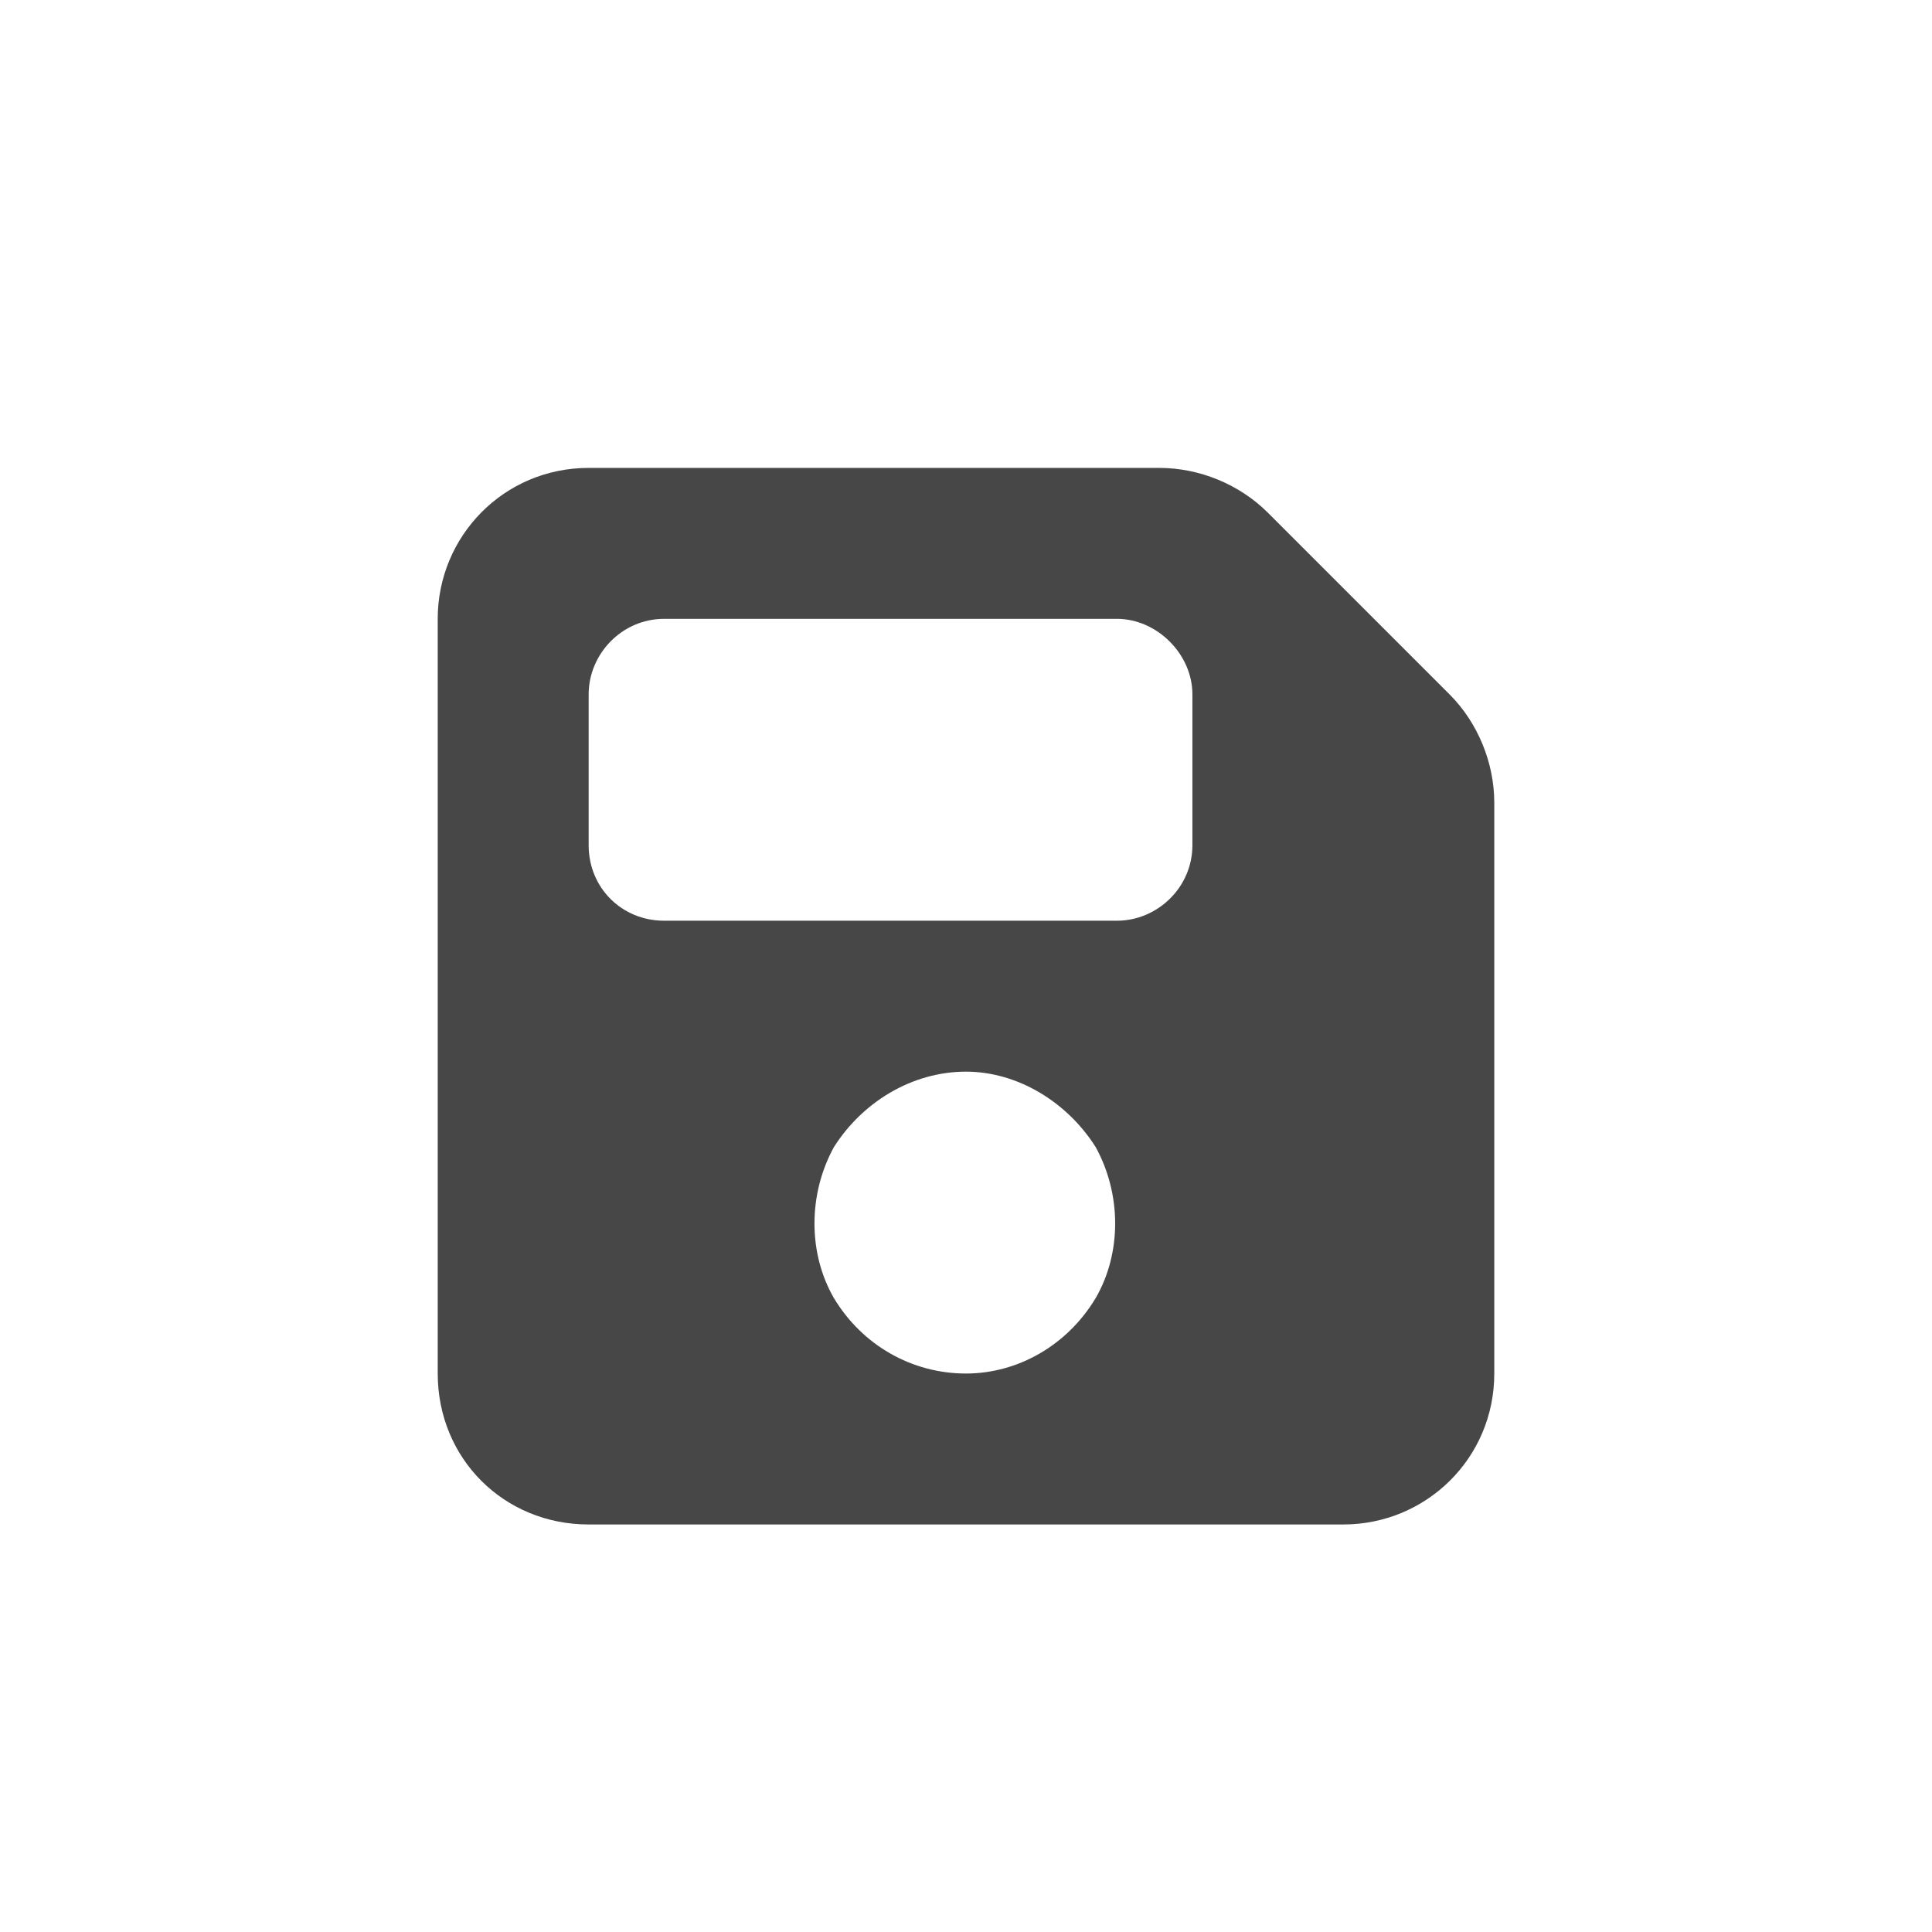 <svg width="32" height="32" viewBox="0 0 32 32" fill="none" xmlns="http://www.w3.org/2000/svg">
<g id="standalone / md / floppy-disk-md / fill">
<path id="icon" d="M9.75 7.75H19.203C19.867 7.75 20.531 8.023 21 8.492L24.008 11.5C24.477 11.969 24.75 12.633 24.75 13.297V22.75C24.75 24.156 23.617 25.25 22.25 25.25H9.75C8.344 25.25 7.25 24.156 7.25 22.75V10.25C7.25 8.883 8.344 7.75 9.75 7.75ZM9.75 11.5V14C9.75 14.703 10.297 15.25 11 15.25H18.5C19.164 15.25 19.75 14.703 19.75 14V11.5C19.75 10.836 19.164 10.25 18.5 10.25H11C10.297 10.25 9.75 10.836 9.75 11.5ZM16 17.75C15.102 17.75 14.281 18.258 13.812 19C13.383 19.781 13.383 20.758 13.812 21.5C14.281 22.281 15.102 22.75 16 22.75C16.859 22.75 17.68 22.281 18.148 21.5C18.578 20.758 18.578 19.781 18.148 19C17.68 18.258 16.859 17.75 16 17.75Z" fill="black" fill-opacity="0.72"/>
</g>
</svg>
